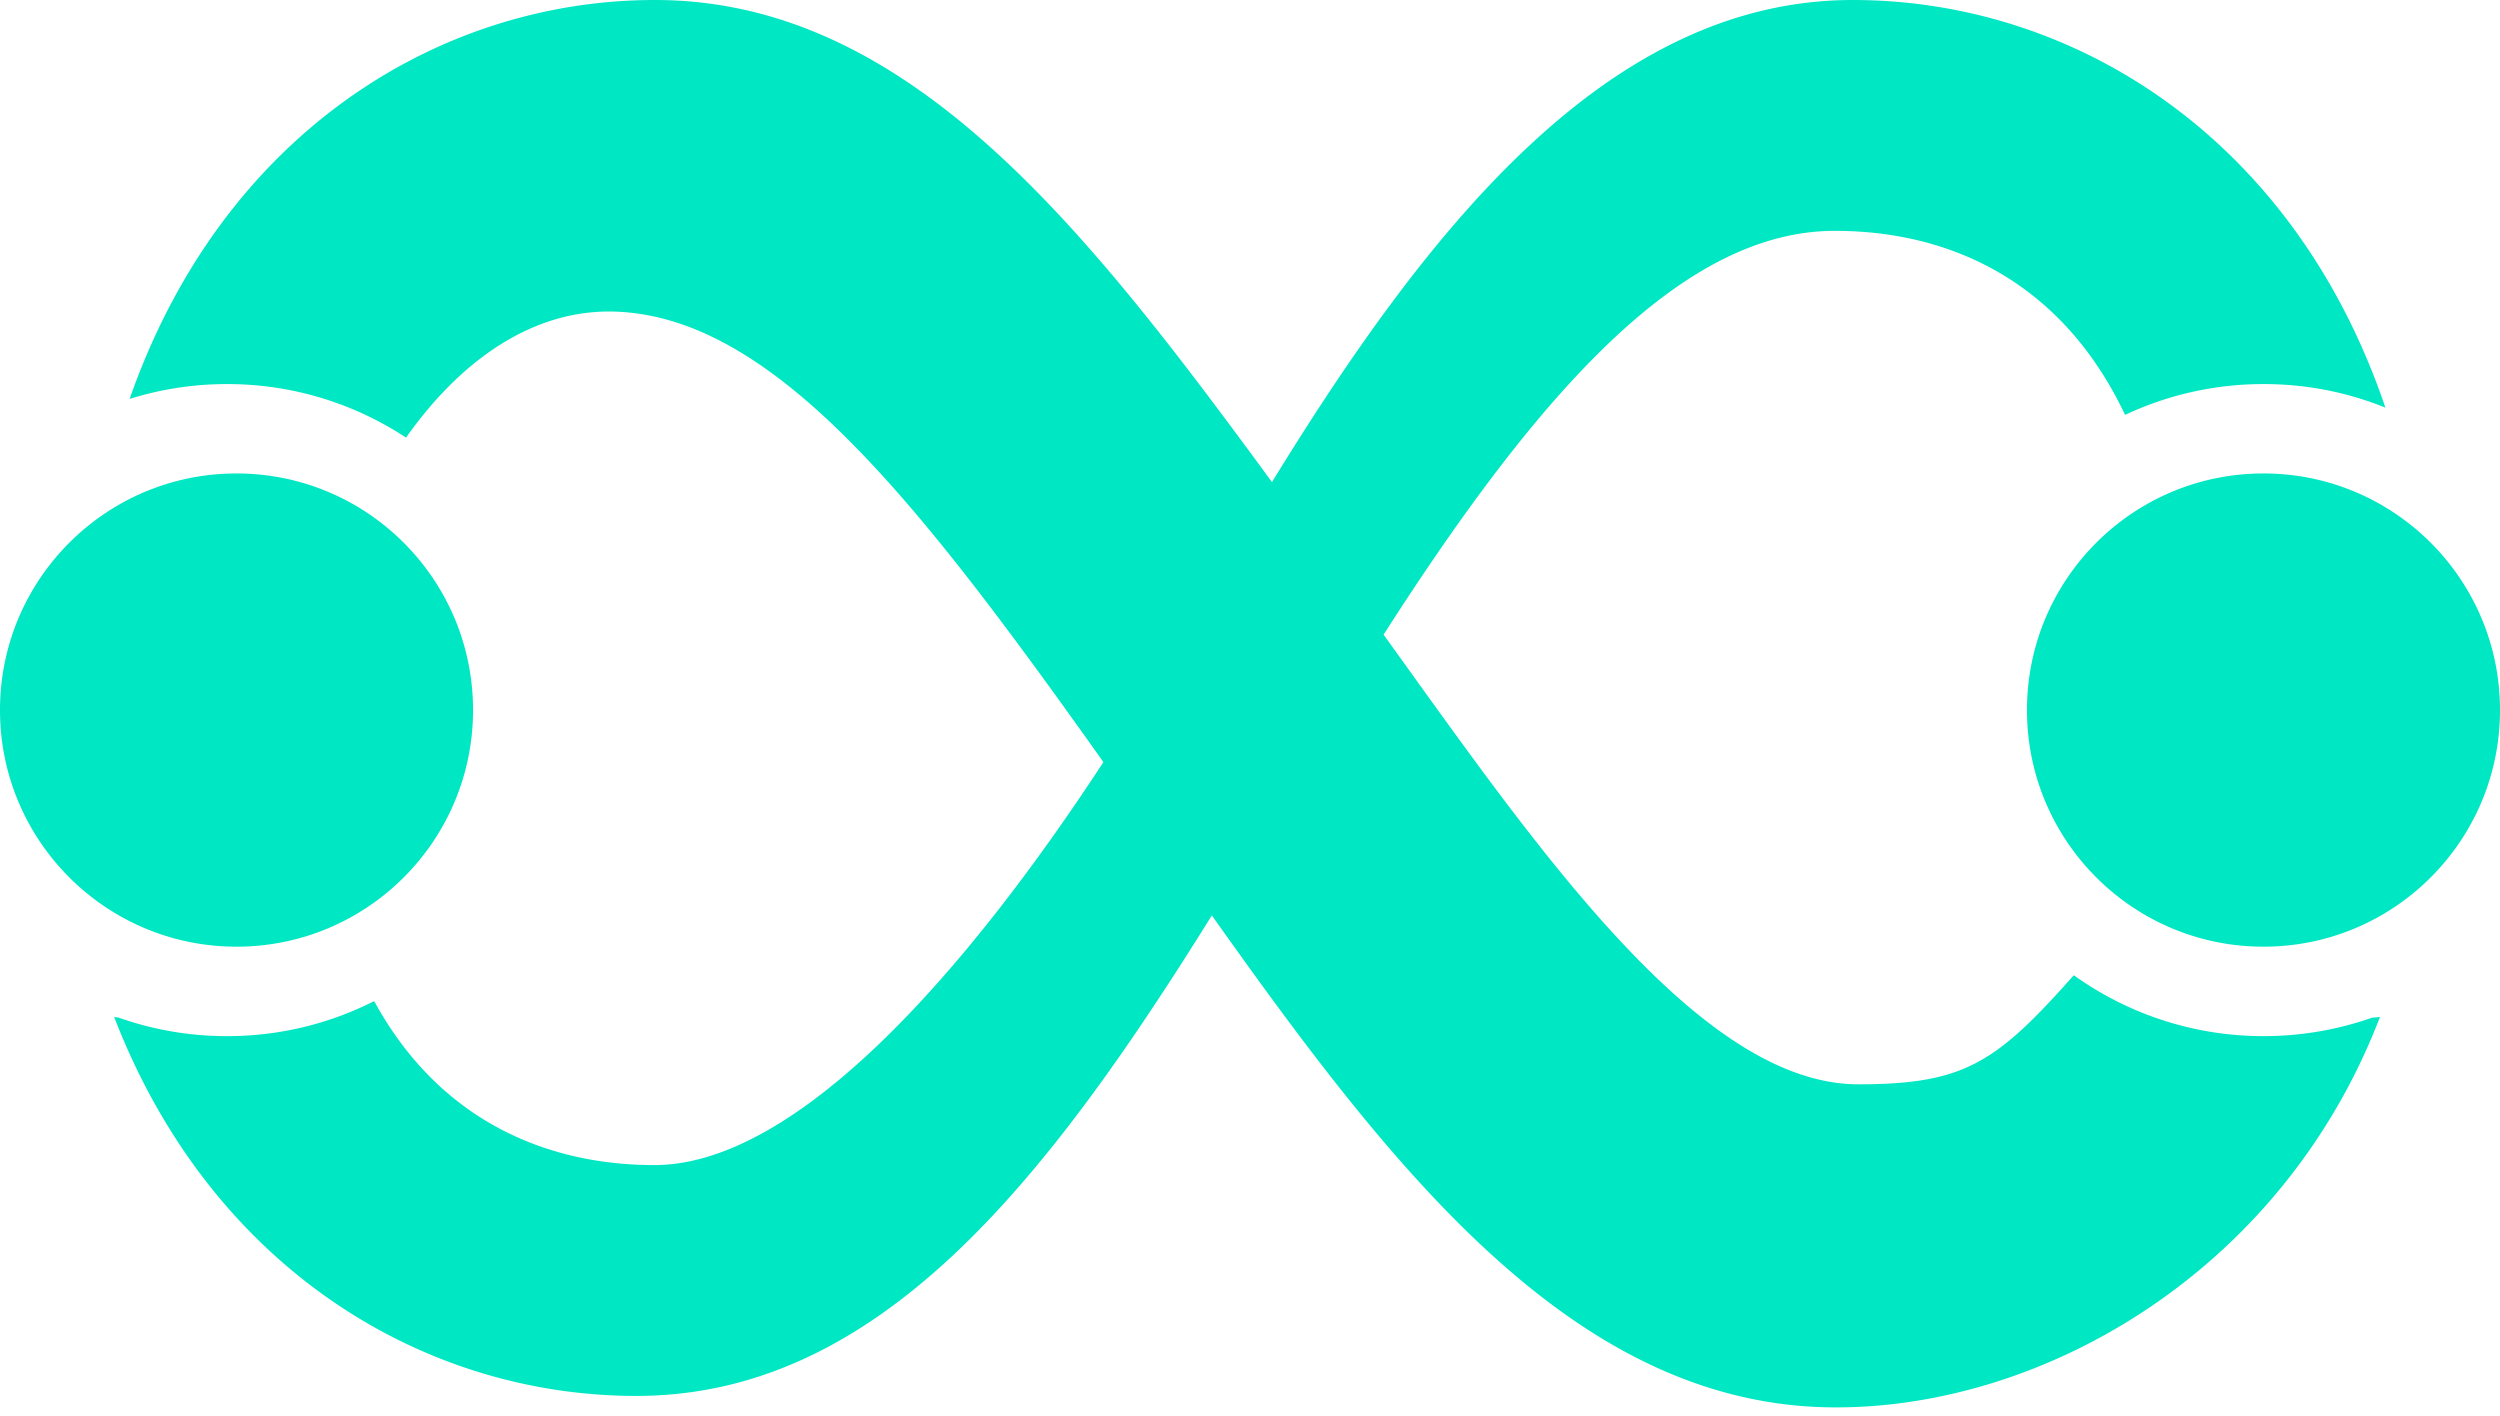 <svg xmlns="http://www.w3.org/2000/svg" xmlns:xlink="http://www.w3.org/1999/xlink" width="256" height="145" viewBox="0 0 256 145"><path fill="#00E7C3" d="M189.727 0c22.575 0 45.15 14.022 54.536 41.742a33.1 33.1 0 0 0-12.477-2.412a33.2 33.2 0 0 0-14.177 3.155c-6.417-13.58-17.826-18.846-29.722-18.846c-15.585 0-30.237 16.416-46.209 41.348q.904 1.253 1.813 2.52l1.015 1.412l.508.707l1.02 1.419l1.025 1.421l1.028 1.422c13.555 18.715 28.036 37.145 42.222 37.145c10.883 0 14.124-2.241 22.047-11.168a33.3 33.3 0 0 0 19.43 6.235c3.897 0 7.644-.668 11.131-1.896c.345-.01.615-.032.798-.086c-9.873 25.783-34.115 39.999-55.71 39.999c-26.59 0-45.263-24.101-63.912-50.378c-17 27.296-34.126 49.203-58.94 49.203c-21.767 0-43.534-13.041-53.47-38.823c.118.033.28.065.474.087a33.2 33.2 0 0 0 11.098 1.894a33.2 33.2 0 0 0 15.061-3.587c6.567 12.052 17.418 16.791 28.688 16.791c14.802 0 32.33-20.372 45.985-41.265c-18.784-26.442-33.59-45.577-50-46.129c-8.128-.27-15.587 4.664-21.412 12.902a33.2 33.2 0 0 0-18.322-5.482a33.3 33.3 0 0 0-9.979 1.518C22.76 13.721 44.916 0 67.07 0c26.025 0 44.161 23.429 63.18 49.365C146.42 23.026 164.827 0 189.727 0M24.22 48.482c13.376 0 24.22 10.848 24.22 24.23c0 13.38-10.844 24.228-24.22 24.228S0 86.093 0 72.711s10.843-24.229 24.22-24.229m207.562 0c13.376 0 24.219 10.848 24.219 24.23c0 13.38-10.843 24.228-24.22 24.228c-13.375 0-24.219-10.847-24.219-24.229s10.844-24.229 24.22-24.229"/></svg>